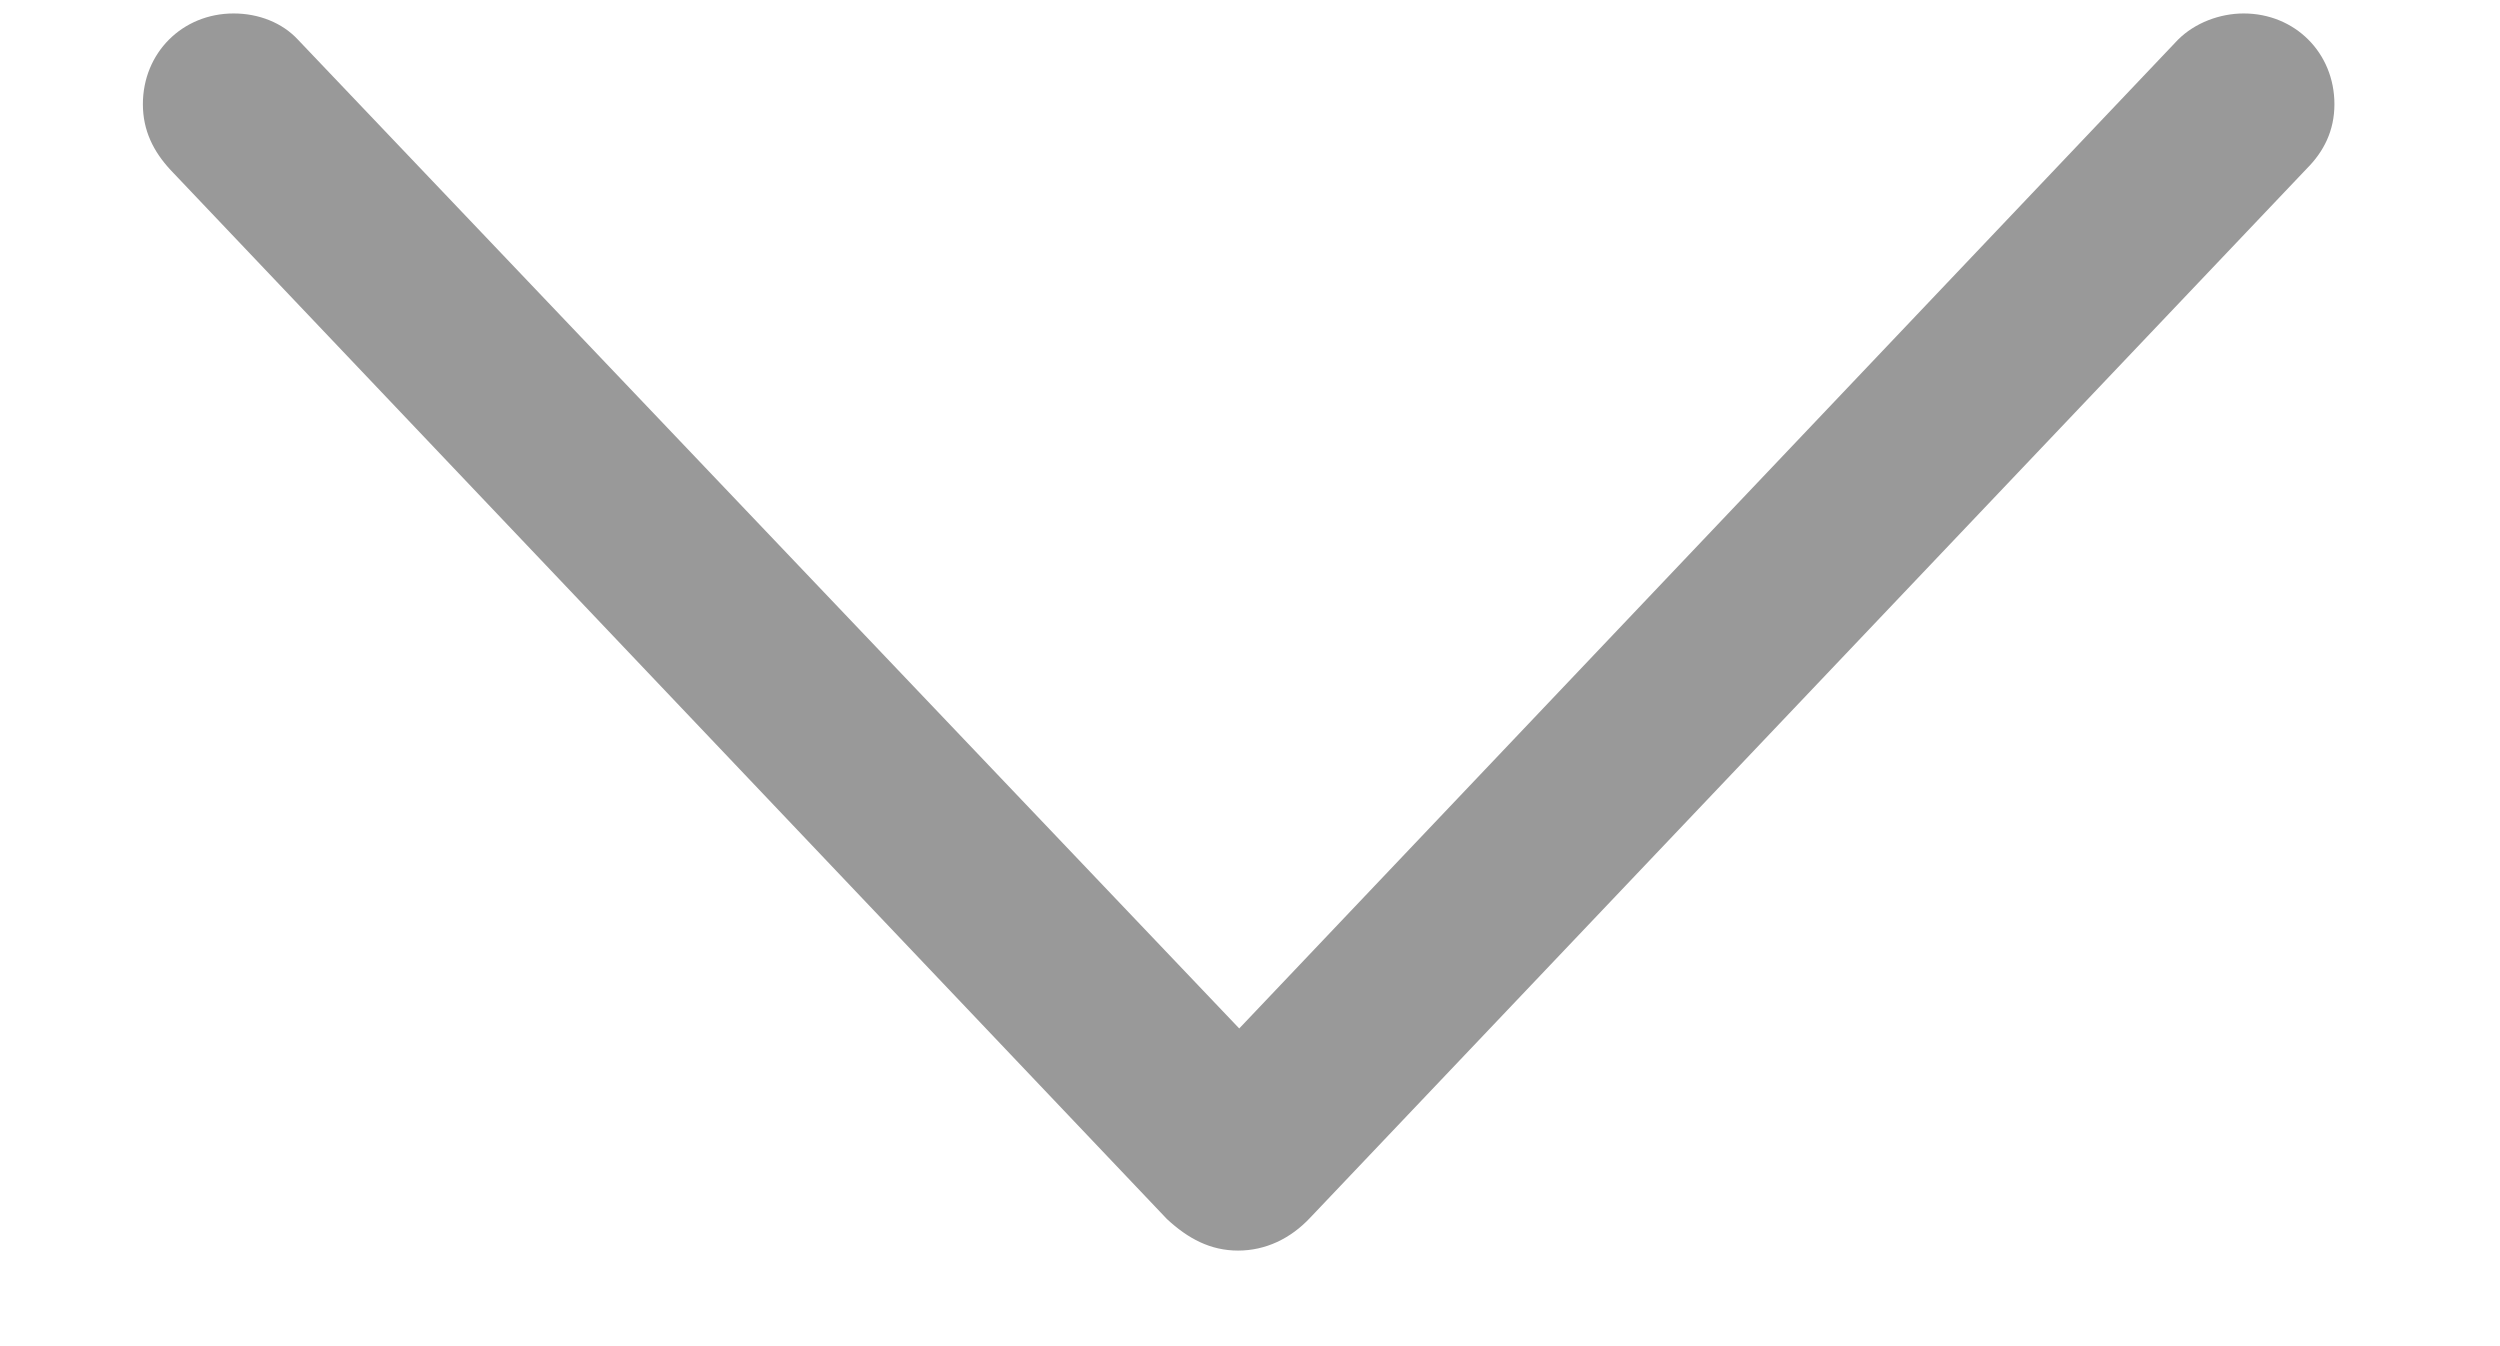 <svg width="13" height="7" viewBox="0 0 13 7" fill="none" xmlns="http://www.w3.org/2000/svg">
<path opacity="0.4" d="M6.438 6.503C6.581 6.503 6.711 6.441 6.813 6.332L11.995 0.877C12.084 0.788 12.139 0.679 12.139 0.542C12.139 0.275 11.934 0.07 11.667 0.07C11.544 0.07 11.414 0.118 11.325 0.207L6.444 5.348L1.55 0.207C1.468 0.118 1.345 0.07 1.215 0.07C0.948 0.07 0.743 0.275 0.743 0.542C0.743 0.679 0.798 0.788 0.887 0.884L6.068 6.339C6.178 6.441 6.294 6.503 6.438 6.503Z" fill="black"/>
</svg>
